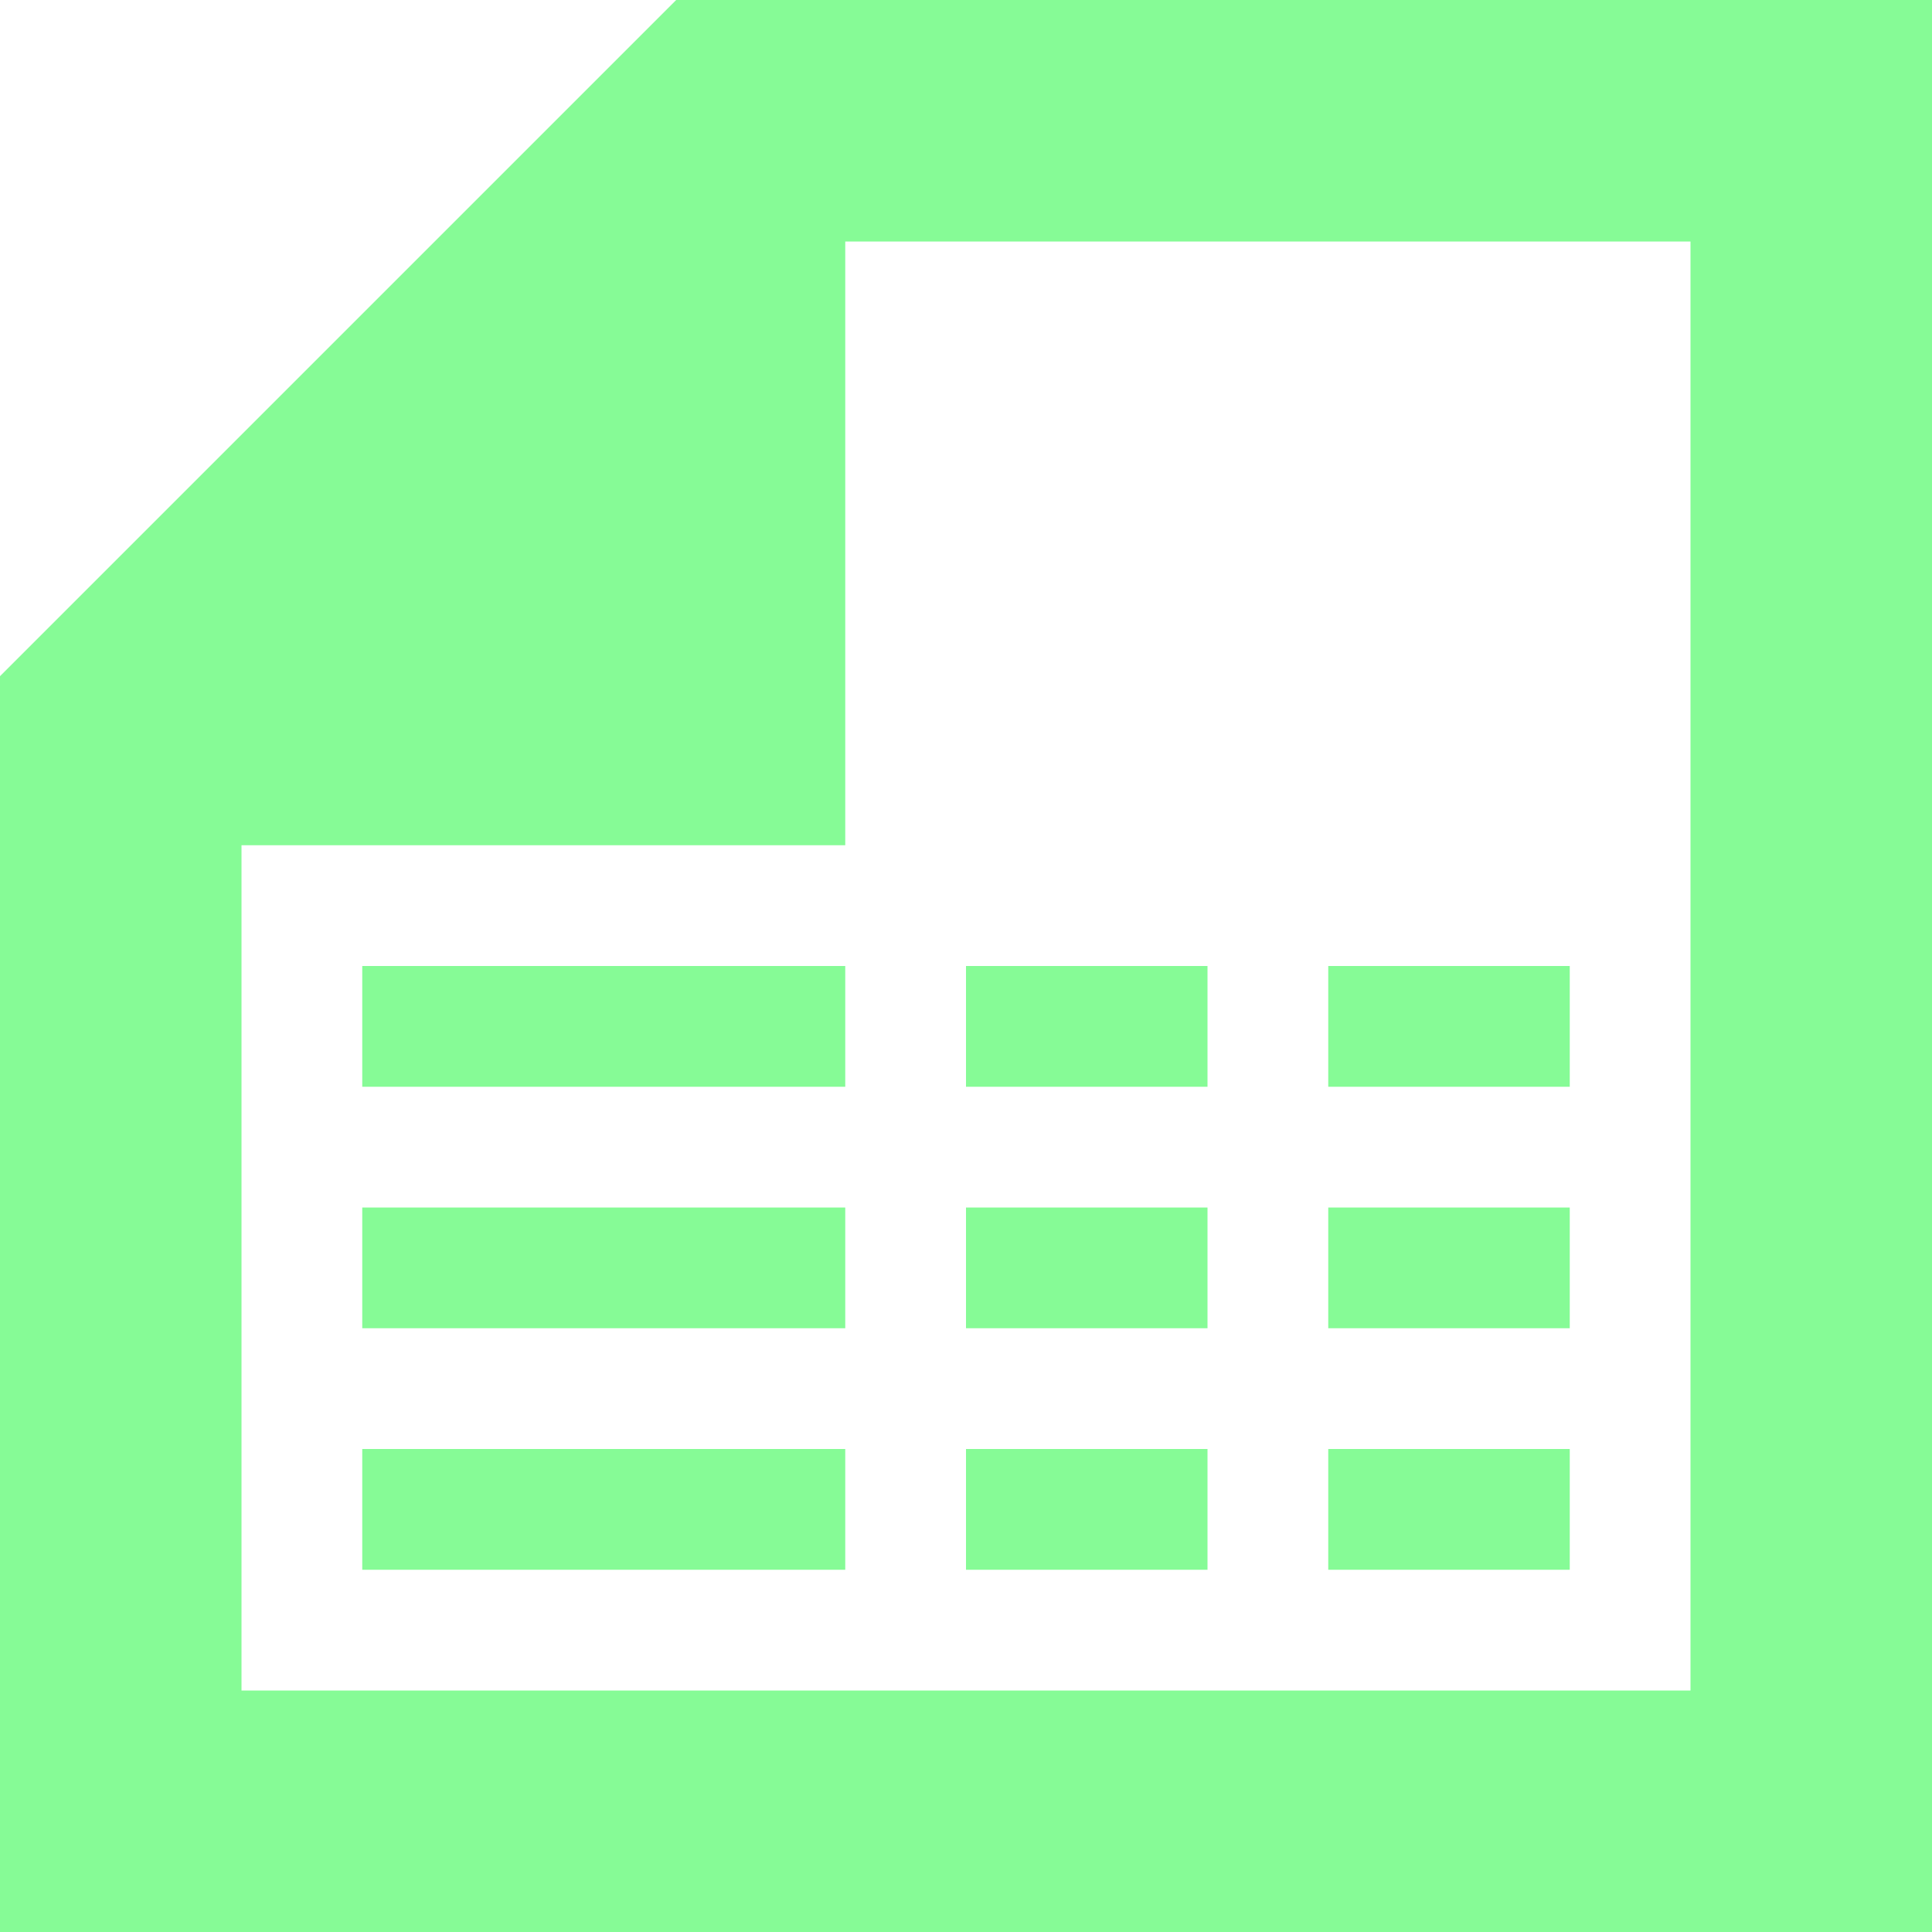 <!DOCTYPE svg PUBLIC "-//W3C//DTD SVG 1.1//EN" "http://www.w3.org/Graphics/SVG/1.1/DTD/svg11.dtd"><svg xmlns="http://www.w3.org/2000/svg" width="16" height="16" viewBox="0 0 16 16" preserveAspectRatio="xMinYMid meet" overflow="visible"><path d="M7 0h-1.4l-5.6 5.6v10.4h16v-16h-9zm7 14h-12v-7h5v-5h7v12zm-7-1h-4v-1h4v1zm0-2h-4v-1h4v1zm0-2h-4v-1h4v1zm3 4h-2v-1h2v1zm0-2h-2v-1h2v1zm0-2h-2v-1h2v1zm3 4h-2v-1h2v1zm0-2h-2v-1h2v1zm0-2h-2v-1h2v1z" fill="#86fb96"/></svg>